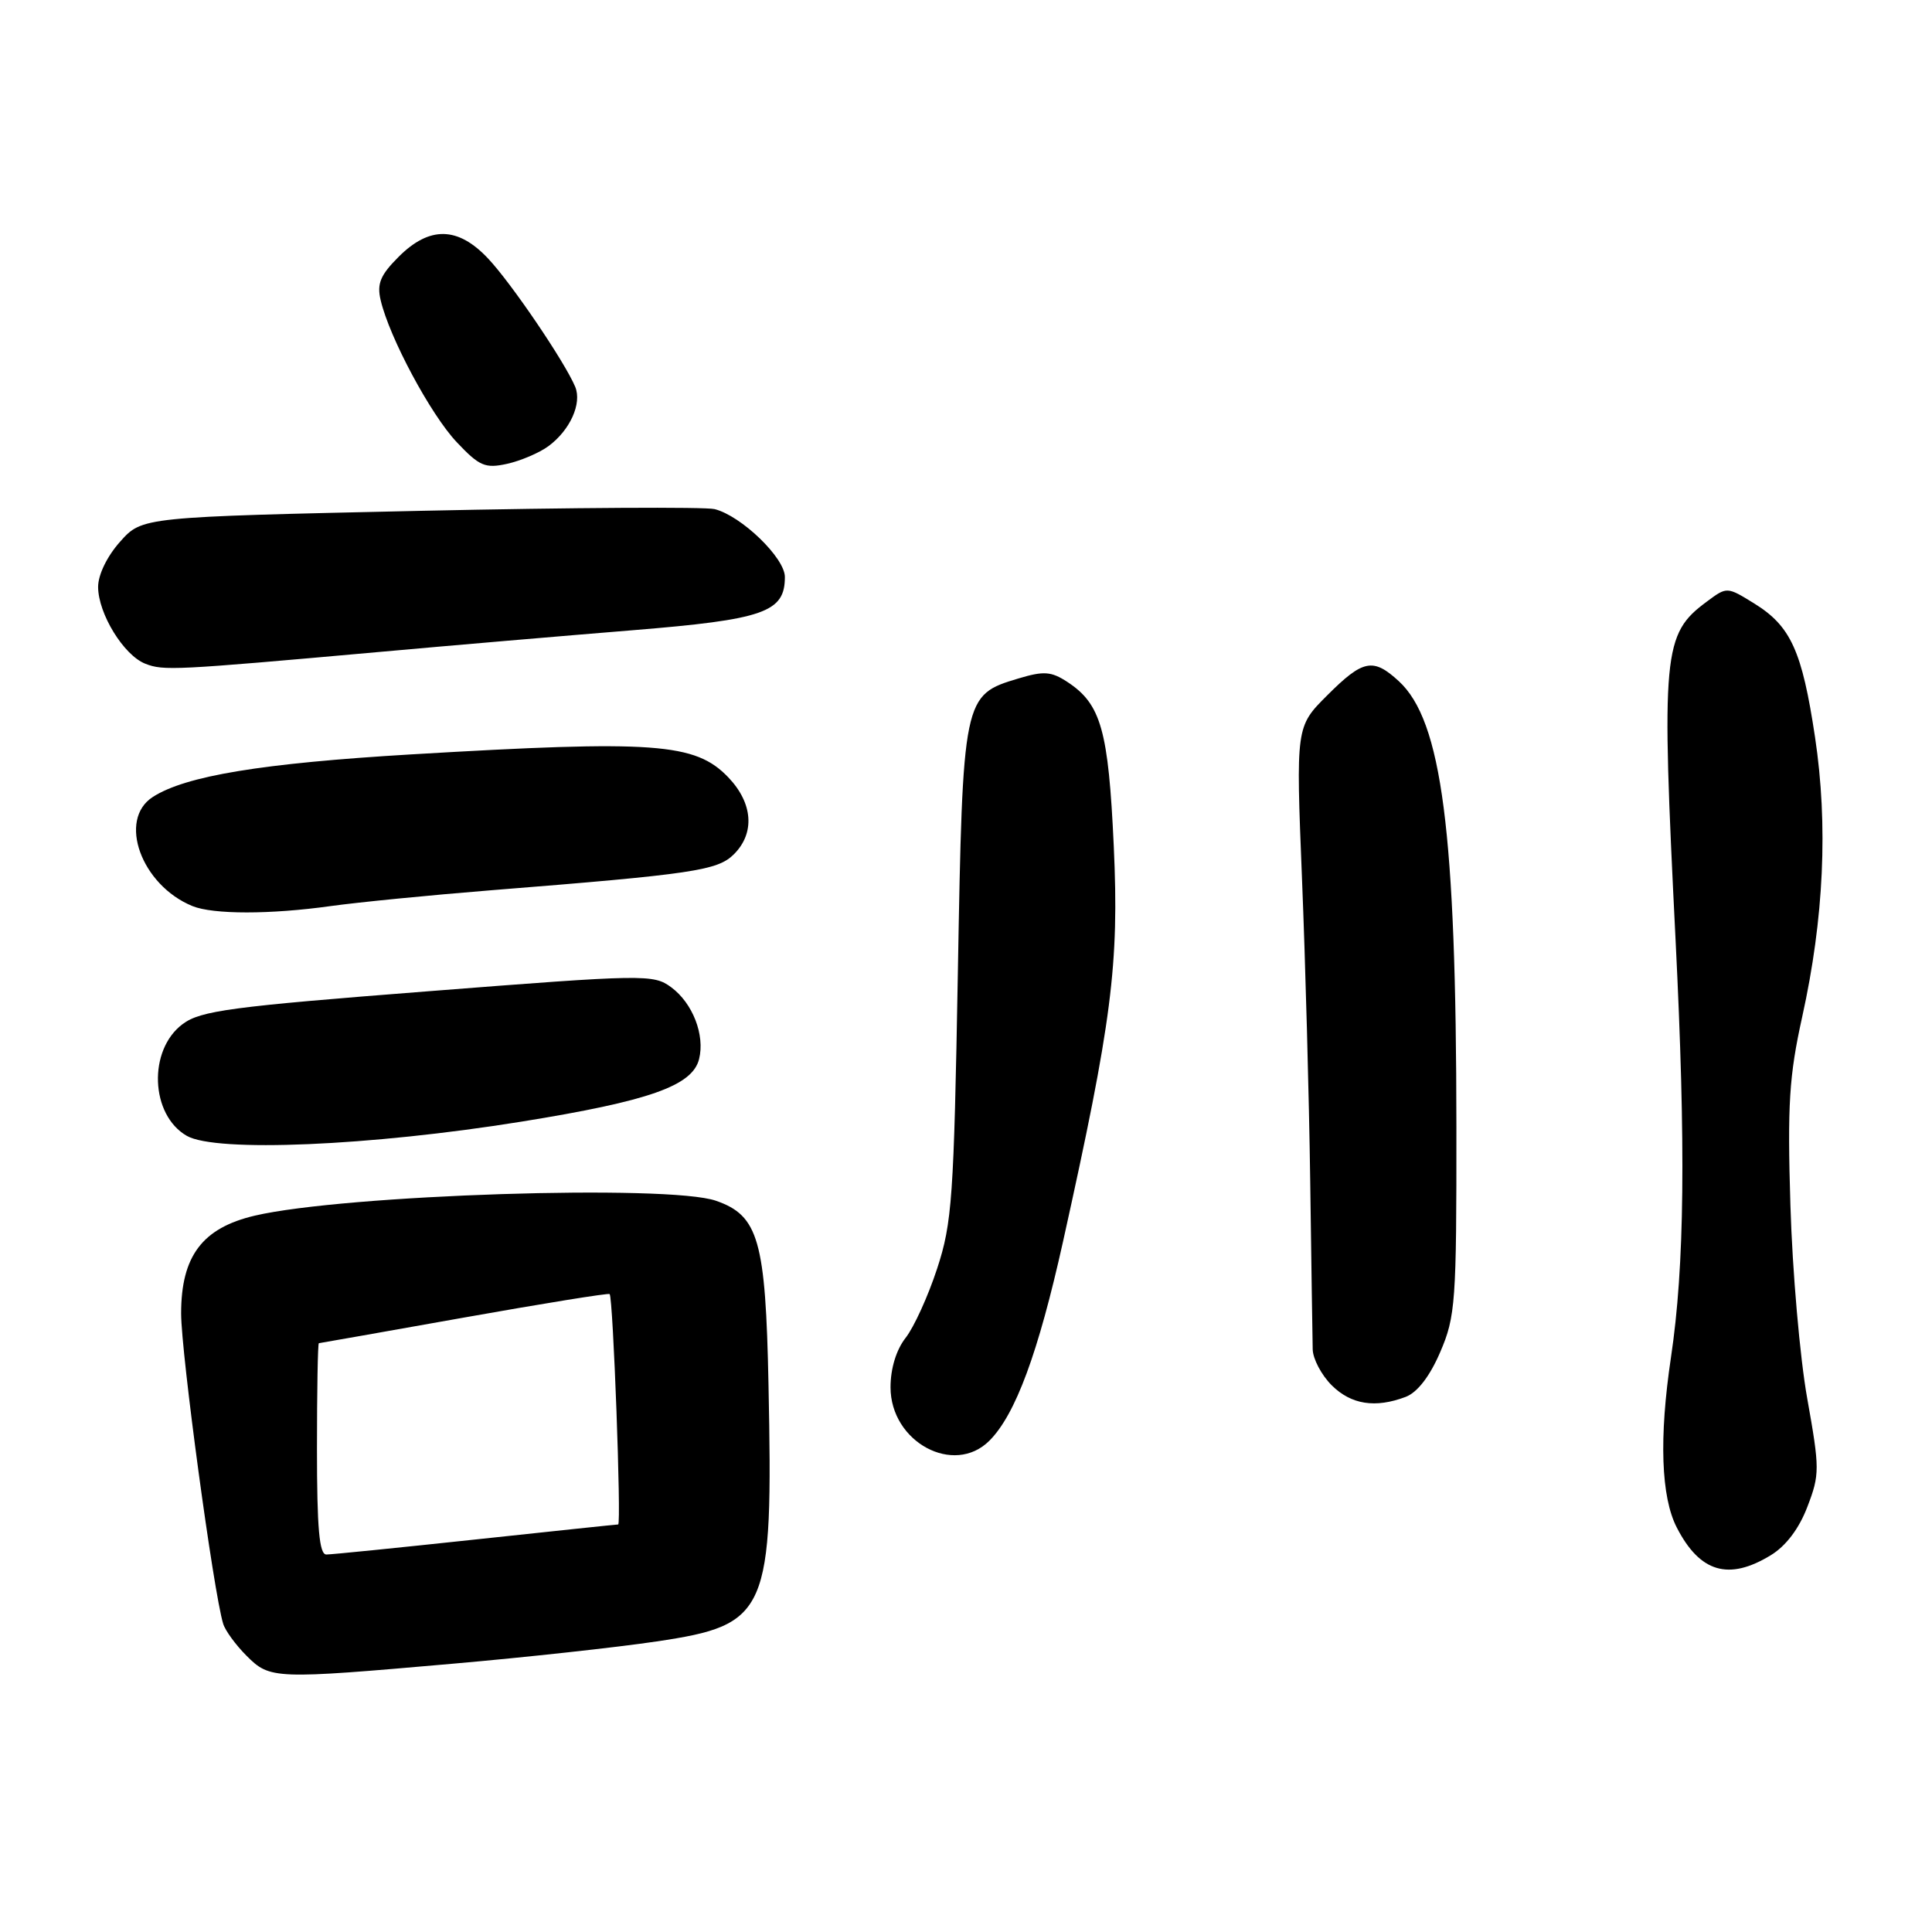 <?xml version="1.0" encoding="UTF-8" standalone="no"?>
<!DOCTYPE svg PUBLIC "-//W3C//DTD SVG 1.1//EN" "http://www.w3.org/Graphics/SVG/1.1/DTD/svg11.dtd" >
<svg xmlns="http://www.w3.org/2000/svg" xmlns:xlink="http://www.w3.org/1999/xlink" version="1.1" viewBox="0 0 256 256">
 <g >
 <path fill="currentColor"
d=" M 60.00 220.45 C 69.62 219.61 81.78 218.28 87.00 217.50 C 101.79 215.30 102.45 213.79 101.83 183.47 C 101.45 164.35 100.51 161.07 94.88 159.11 C 88.58 156.91 45.64 158.30 33.76 161.08 C 26.81 162.71 24.00 166.44 24.00 174.04 C 24.00 179.30 28.29 210.98 29.57 215.15 C 29.84 216.06 31.24 217.97 32.67 219.40 C 35.78 222.51 36.31 222.53 60.00 220.45 Z  M 234.63 206.08 C 236.64 204.86 238.39 202.55 239.49 199.65 C 241.13 195.37 241.13 194.63 239.47 185.32 C 238.50 179.92 237.50 168.41 237.24 159.74 C 236.83 146.35 237.07 142.58 238.80 134.74 C 241.68 121.72 242.25 109.30 240.50 97.67 C 238.78 86.24 237.29 82.96 232.44 79.96 C 228.83 77.73 228.83 77.73 226.17 79.71 C 220.33 84.02 220.11 86.39 222.02 124.50 C 223.39 151.91 223.22 167.78 221.41 179.87 C 219.82 190.52 220.09 198.36 222.19 202.42 C 225.25 208.36 229.06 209.48 234.63 206.08 Z  M 131.10 190.90 C 134.56 187.44 137.57 179.29 140.86 164.50 C 147.34 135.29 148.30 127.85 147.58 112.12 C 146.87 96.74 145.90 93.29 141.43 90.36 C 139.29 88.96 138.31 88.89 134.95 89.90 C 127.61 92.10 127.57 92.27 126.92 128.95 C 126.39 158.73 126.16 162.06 124.17 168.11 C 122.98 171.75 121.10 175.87 120.00 177.27 C 118.76 178.85 118.00 181.33 118.00 183.82 C 118.00 191.08 126.39 195.61 131.10 190.90 Z  M 186.27 185.09 C 187.81 184.50 189.46 182.37 190.84 179.15 C 192.86 174.45 193.00 172.55 192.98 149.31 C 192.96 110.15 191.06 95.50 185.34 90.25 C 181.94 87.13 180.61 87.39 175.85 92.15 C 171.71 96.29 171.71 96.29 172.52 116.40 C 172.97 127.45 173.46 145.50 173.61 156.50 C 173.76 167.50 173.91 177.53 173.94 178.80 C 173.97 180.06 175.10 182.20 176.45 183.55 C 179.03 186.12 182.24 186.62 186.27 185.09 Z  M 69.11 148.62 C 86.04 145.89 91.74 143.88 92.63 140.34 C 93.43 137.15 91.79 132.93 88.94 130.82 C 86.58 129.08 85.46 129.10 56.71 131.35 C 30.62 133.38 26.58 133.92 24.21 135.69 C 19.59 139.12 19.91 147.74 24.76 150.51 C 28.64 152.72 49.06 151.85 69.11 148.62 Z  M 43.81 120.06 C 47.49 119.55 57.02 118.61 65.00 117.97 C 91.89 115.83 95.09 115.35 97.25 113.19 C 100.06 110.39 99.77 106.41 96.50 103.00 C 92.13 98.44 86.78 98.05 54.50 99.96 C 34.69 101.14 24.60 102.80 20.25 105.60 C 15.57 108.61 18.72 117.29 25.50 120.06 C 28.25 121.18 35.82 121.18 43.81 120.06 Z  M 50.00 86.41 C 59.62 85.54 74.85 84.24 83.82 83.51 C 101.27 82.09 104.00 81.13 104.00 76.45 C 104.00 73.92 98.23 68.35 94.69 67.46 C 93.44 67.15 75.86 67.25 55.63 67.69 C 18.83 68.50 18.83 68.50 15.92 71.77 C 14.20 73.69 13.00 76.15 13.00 77.77 C 13.01 81.31 16.39 86.83 19.26 87.95 C 21.66 88.89 23.08 88.82 50.00 86.41 Z  M 72.67 59.12 C 75.54 57.00 77.13 53.47 76.22 51.26 C 74.86 47.99 67.76 37.52 64.67 34.25 C 60.67 30.00 56.92 29.93 52.82 34.03 C 50.40 36.45 49.92 37.59 50.44 39.78 C 51.60 44.73 57.06 54.92 60.51 58.58 C 63.52 61.77 64.28 62.10 67.19 61.46 C 68.99 61.06 71.46 60.01 72.67 59.12 Z  M 42.00 192.00 C 42.00 184.30 42.11 177.99 42.25 177.98 C 42.39 177.97 51.05 176.44 61.50 174.58 C 71.95 172.72 80.63 171.32 80.78 171.47 C 81.24 171.90 82.35 202.00 81.91 202.00 C 81.68 202.00 73.17 202.90 63.00 203.99 C 52.83 205.08 43.94 205.98 43.25 205.98 C 42.31 206.00 42.00 202.54 42.00 192.00 Z "/>
</g>
</svg>